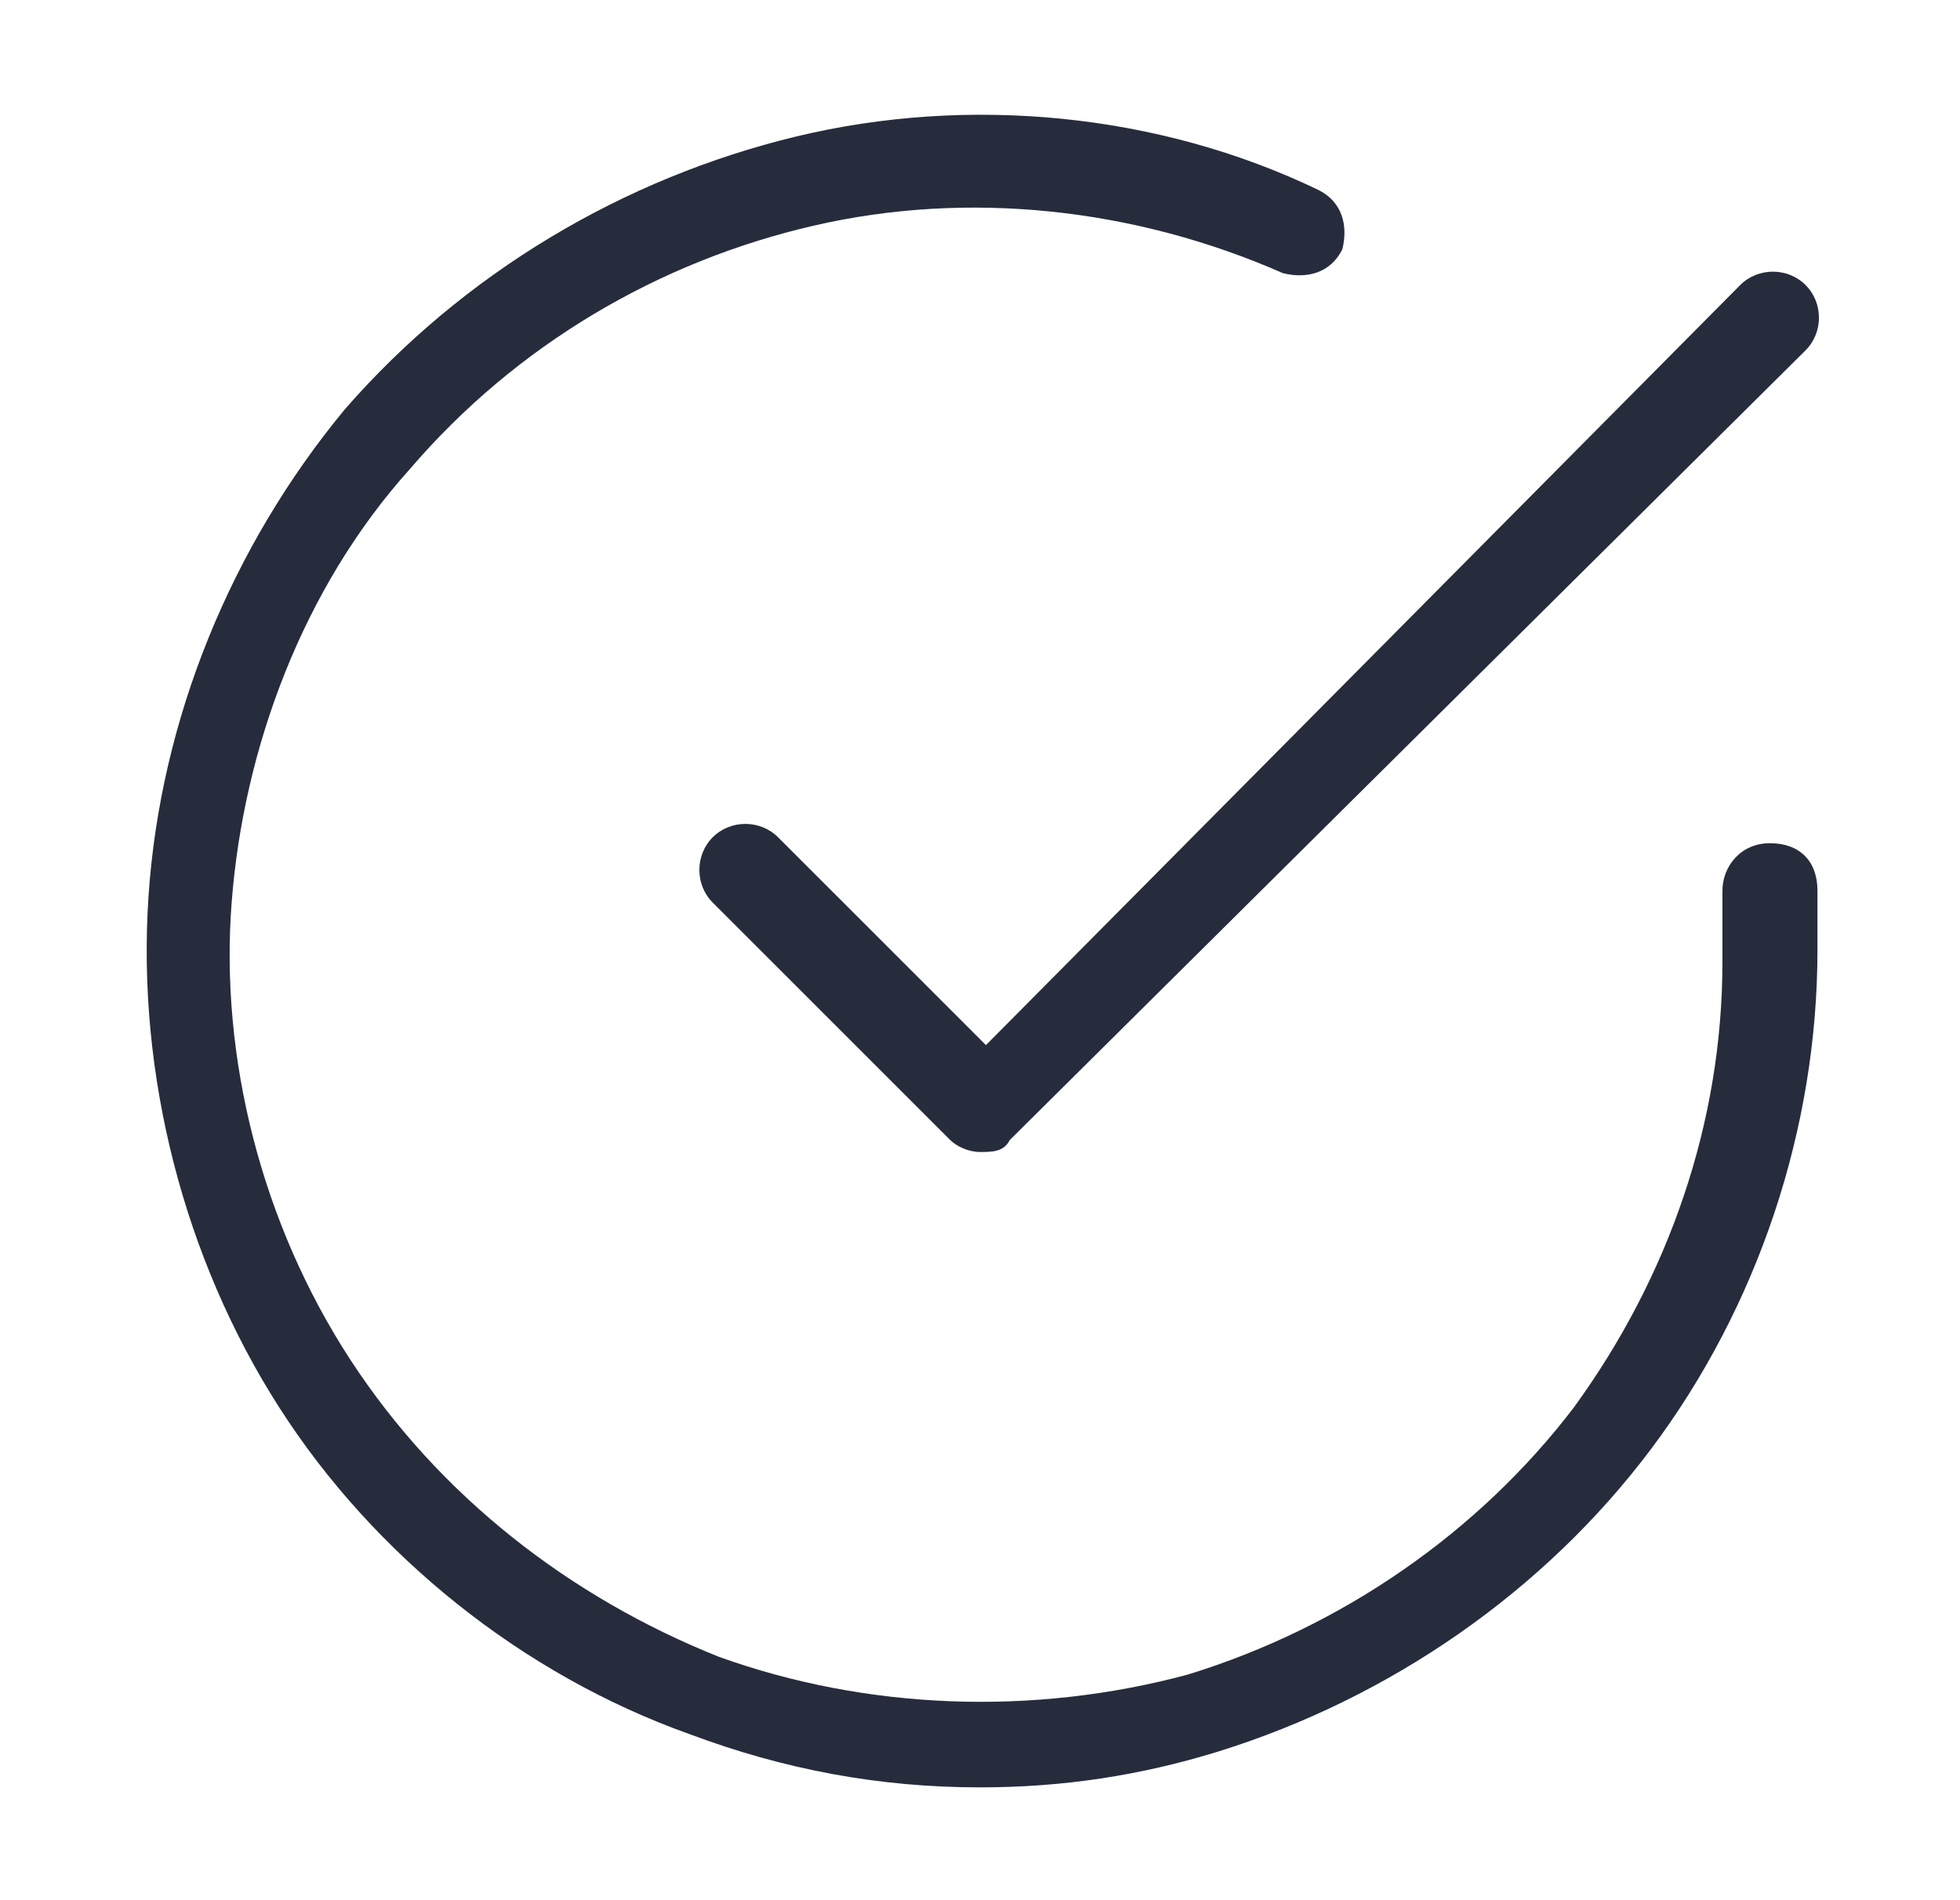 <?xml version="1.0" encoding="utf-8"?>
<!-- Generator: Adobe Illustrator 23.0.5, SVG Export Plug-In . SVG Version: 6.00 Build 0)  -->
<svg version="1.1" id="Слой_1" xmlns="http://www.w3.org/2000/svg" xmlns:xlink="http://www.w3.org/1999/xlink" x="0px" y="0px"
	 viewBox="0 0 33 32" style="enable-background:new 0 0 33 32;" xml:space="preserve">
<style type="text/css">
	.st0{fill:#262C3C;}
</style>
<path class="st0" d="M16.5,30.1c-1.7,0-3.3-0.3-4.9-0.9c-2.8-1-5.3-3-6.9-5.5c-1.6-2.5-2.4-5.6-2.2-8.6c0.2-3,1.4-5.9,3.3-8.2
	c2-2.3,4.7-3.9,7.6-4.6c2.9-0.7,6.1-0.4,8.8,0.9c0.4,0.2,0.5,0.6,0.4,1c-0.2,0.4-0.6,0.5-1,0.4c-2.5-1.1-5.3-1.4-7.9-0.8
	c-2.6,0.6-5,2-6.8,4.1c-1.8,2-2.8,4.7-3,7.3s0.5,5.4,2,7.7c1.5,2.3,3.7,4,6.2,5c2.5,0.9,5.3,1,7.9,0.3c2.6-0.8,4.9-2.4,6.5-4.5
	c1.6-2.2,2.5-4.8,2.5-7.5v-1.2c0-0.4,0.3-0.8,0.8-0.8s0.8,0.3,0.8,0.8V16c0,3-1,6-2.8,8.4c-1.8,2.4-4.4,4.2-7.3,5.1
	C19.2,29.9,17.9,30.1,16.5,30.1z"/>
<path class="st0" d="M16.5,19.4c-0.2,0-0.4-0.1-0.5-0.2l-4-4c-0.3-0.3-0.3-0.8,0-1.1s0.8-0.3,1.1,0l3.5,3.5L29.3,4.8
	c0.3-0.3,0.8-0.3,1.1,0c0.3,0.3,0.3,0.8,0,1.1L17,19.2C16.9,19.4,16.7,19.4,16.5,19.4z"/>
</svg>

